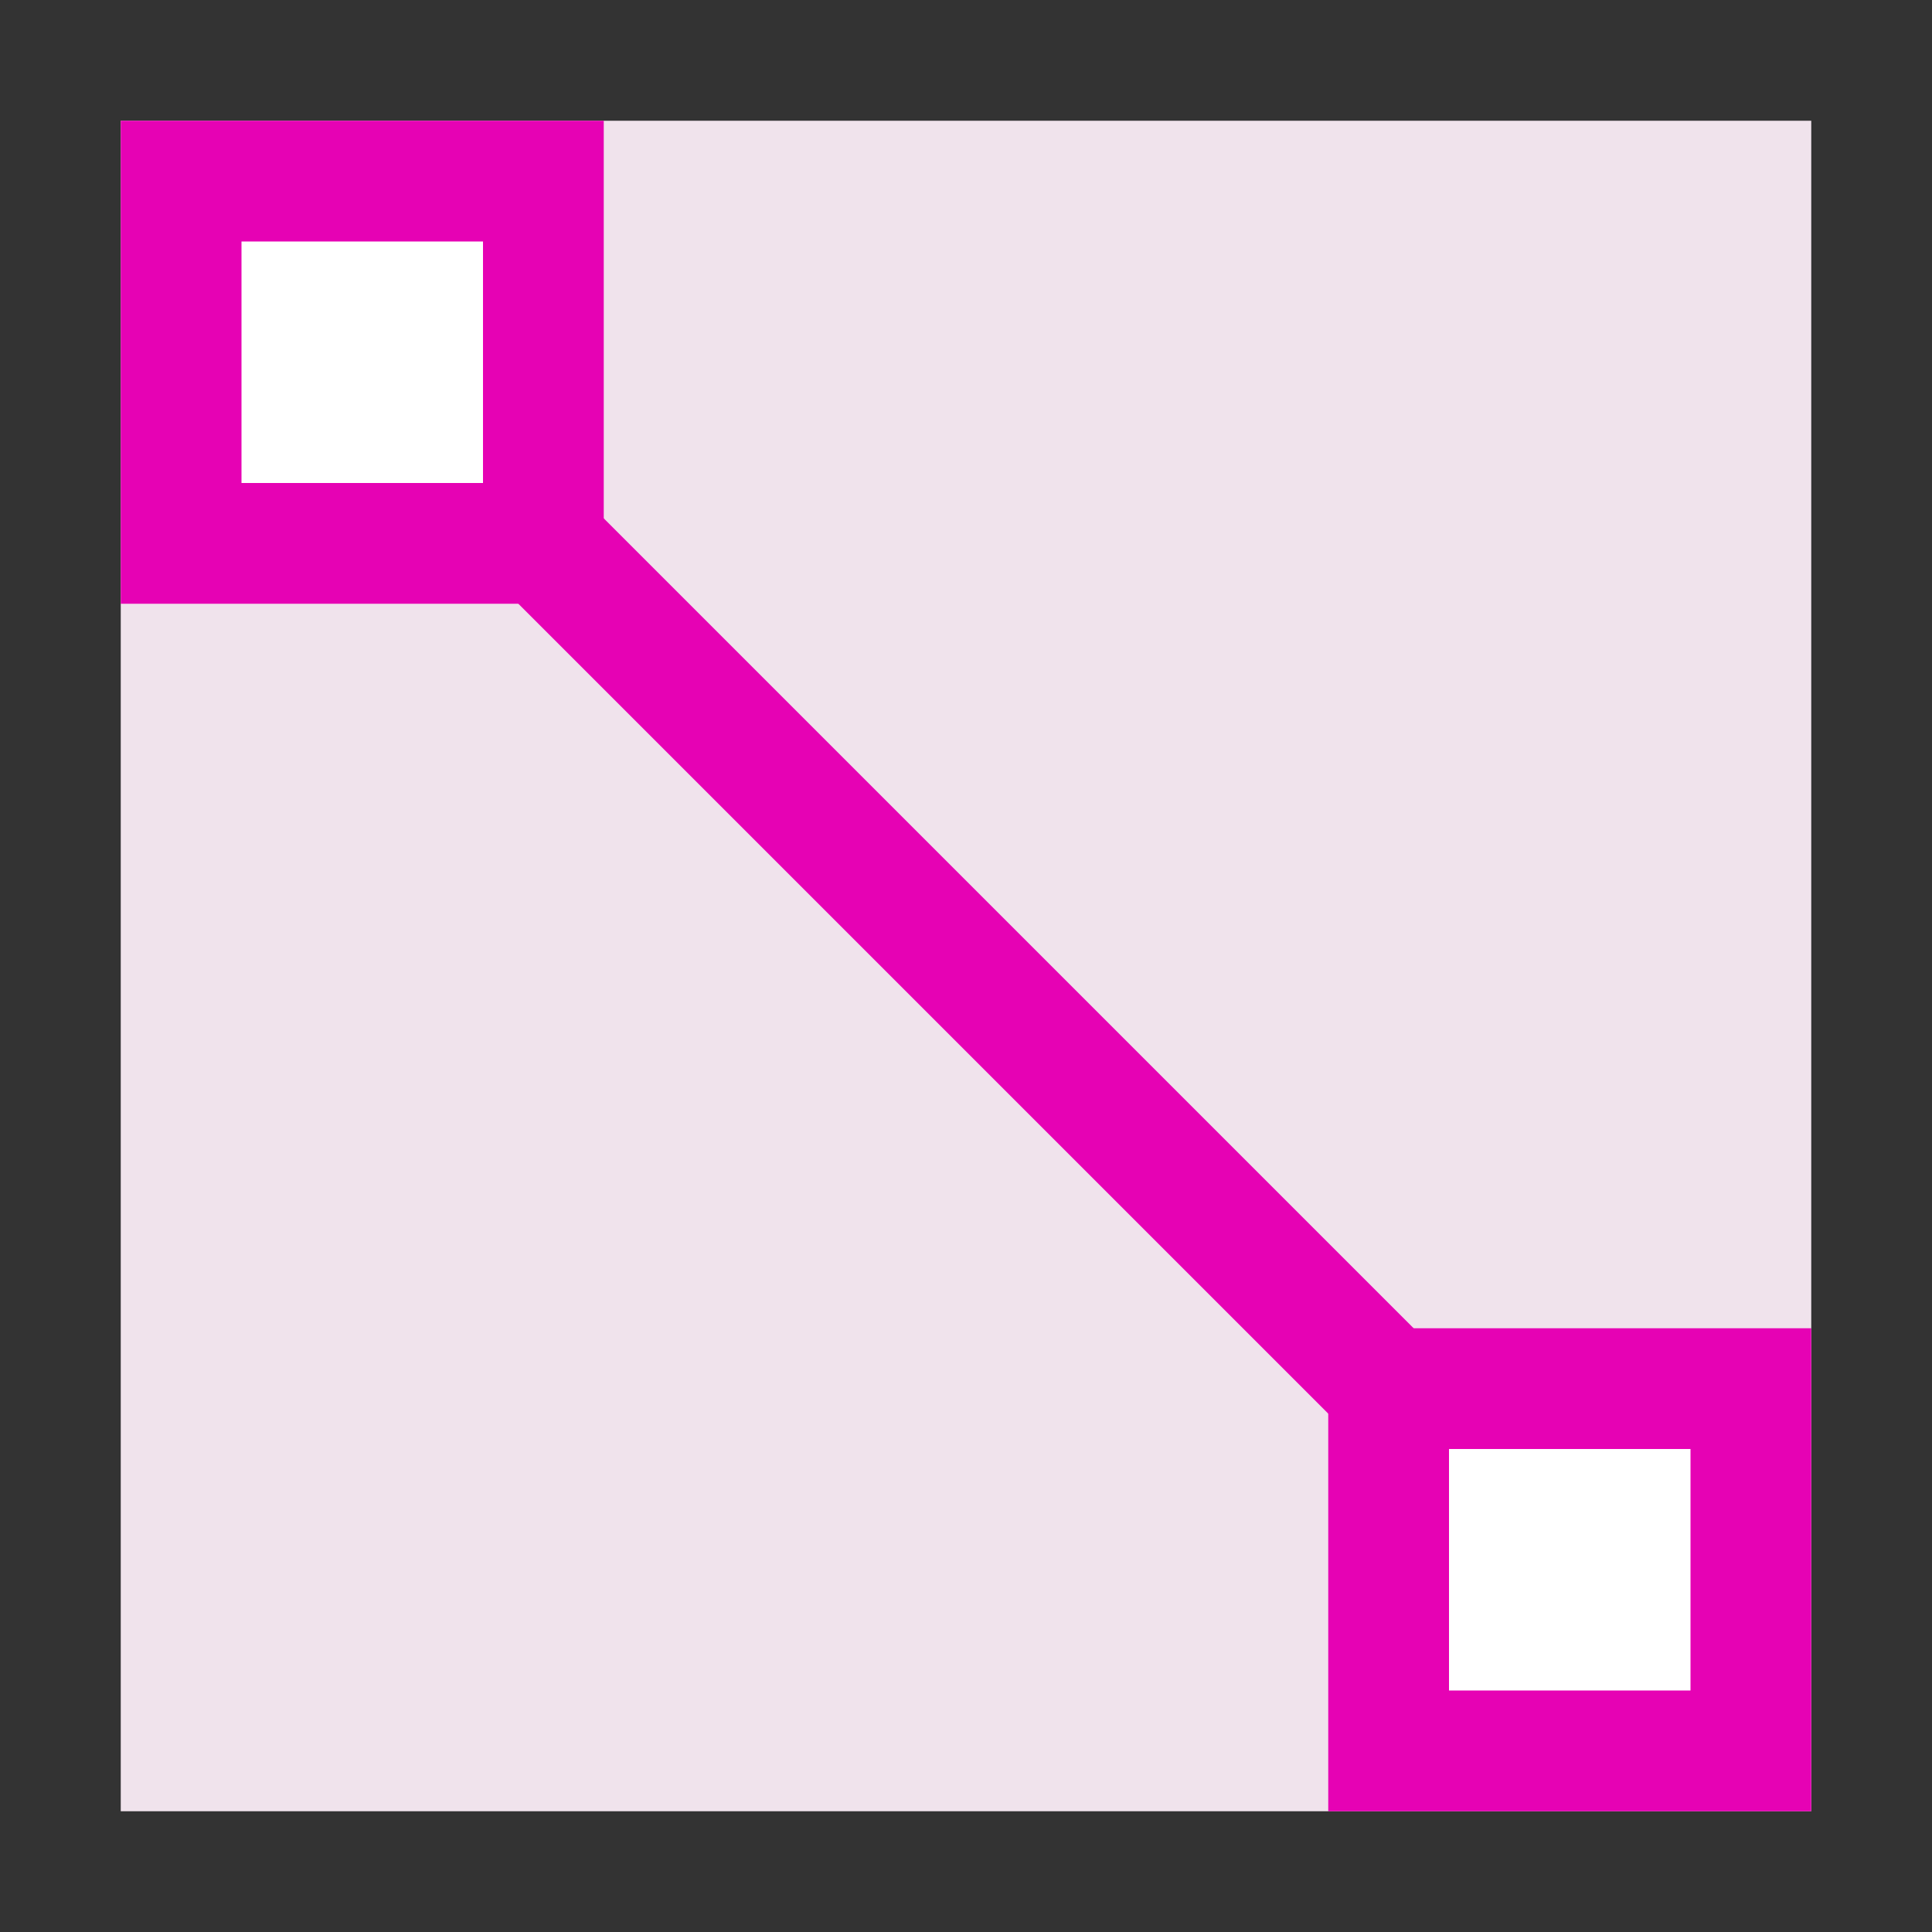 <?xml version="1.0" encoding="UTF-8" standalone="no"?>
<svg
   xmlns:dc="http://purl.org/dc/elements/1.1/"
   xmlns:cc="http://creativecommons.org/ns#"
   xmlns:rdf="http://www.w3.org/1999/02/22-rdf-syntax-ns#"
   xmlns:svg="http://www.w3.org/2000/svg"
   xmlns="http://www.w3.org/2000/svg"
   xmlns:sodipodi="http://sodipodi.sourceforge.net/DTD/sodipodi-0.dtd"
   xmlns:inkscape="http://www.inkscape.org/namespaces/inkscape"
   height="16"
   width="16"
   id="svg2"
   version="1.1"
   inkscape:version="0.92.4 (unknown)"
   sodipodi:docname="sc_interactivegradient.svg"
   inkscape:export-filename="/home/tamara/Desktop/IKON/5_258 (tamara)/sc (222)/Tanggal 7-01/sc_interactivegradient.png"
   inkscape:export-xdpi="90"
   inkscape:export-ydpi="90">
  <rect width="100%" height="100%" fill="#333333" stroke="none"/>
  <defs
     id="defs25" />
  <sodipodi:namedview
     pagecolor="#ffffff"
     bordercolor="#666666"
     borderopacity="1"
     objecttolerance="10"
     gridtolerance="10"
     guidetolerance="10"
     inkscape:pageopacity="0"
     inkscape:pageshadow="2"
     inkscape:window-width="1366"
     inkscape:window-height="707"
     id="namedview23"
     showgrid="true"
     inkscape:zoom="20.85965"
     inkscape:cx="2.5587522"
     inkscape:cy="7.4638565"
     inkscape:window-x="0"
     inkscape:window-y="0"
     inkscape:window-maximized="1"
     inkscape:current-layer="g9">
    <inkscape:grid
       type="xygrid"
       id="grid4155" />
  </sodipodi:namedview>
  <linearGradient
     id="a"
     gradientUnits="userSpaceOnUse"
     x1="15"
     x2="113"
     y1="15"
     y2="113">
    <stop
       offset="0"
       stop-color="#0968ef"
       id="stop5" />
    <stop
       offset="1"
       stop-color="#aecffc"
       id="stop7" />
  </linearGradient>
  <g
     transform="scale(0.125)"
     id="g9">
    <path
       inkscape:connector-curvature="0"
       d="M 8,8 H 120 V 120 H 8 Z"
       id="path11"
       style="fill:#f0e3ec" />
    <path
       inkscape:connector-curvature="0"
       d="M -4,22.51 H 4 V 158.51 h -8 z"
       transform="rotate(-45)"
       id="path13"
       style="fill:#e602b4" />
    <path
       inkscape:connector-curvature="0"
       d="M 8,8 H 40 V 40 H 8 Z"
       id="path15"
       style="fill:#e602b4" />
    <path
       style="fill:#ffffff"
       inkscape:connector-curvature="0"
       d="M 16,16 H 32 V 32 H 16 Z"
       id="path17" />
    <path
       inkscape:connector-curvature="0"
       d="m 88,88 h 32 v 32 H 88 Z"
       id="path19"
       style="fill:#e602b4" />
    <path
       style="fill:#ffffff"
       inkscape:connector-curvature="0"
       d="m 96,96 h 16 v 16 H 96 Z"
       id="path21" />
  </g>
</svg>
